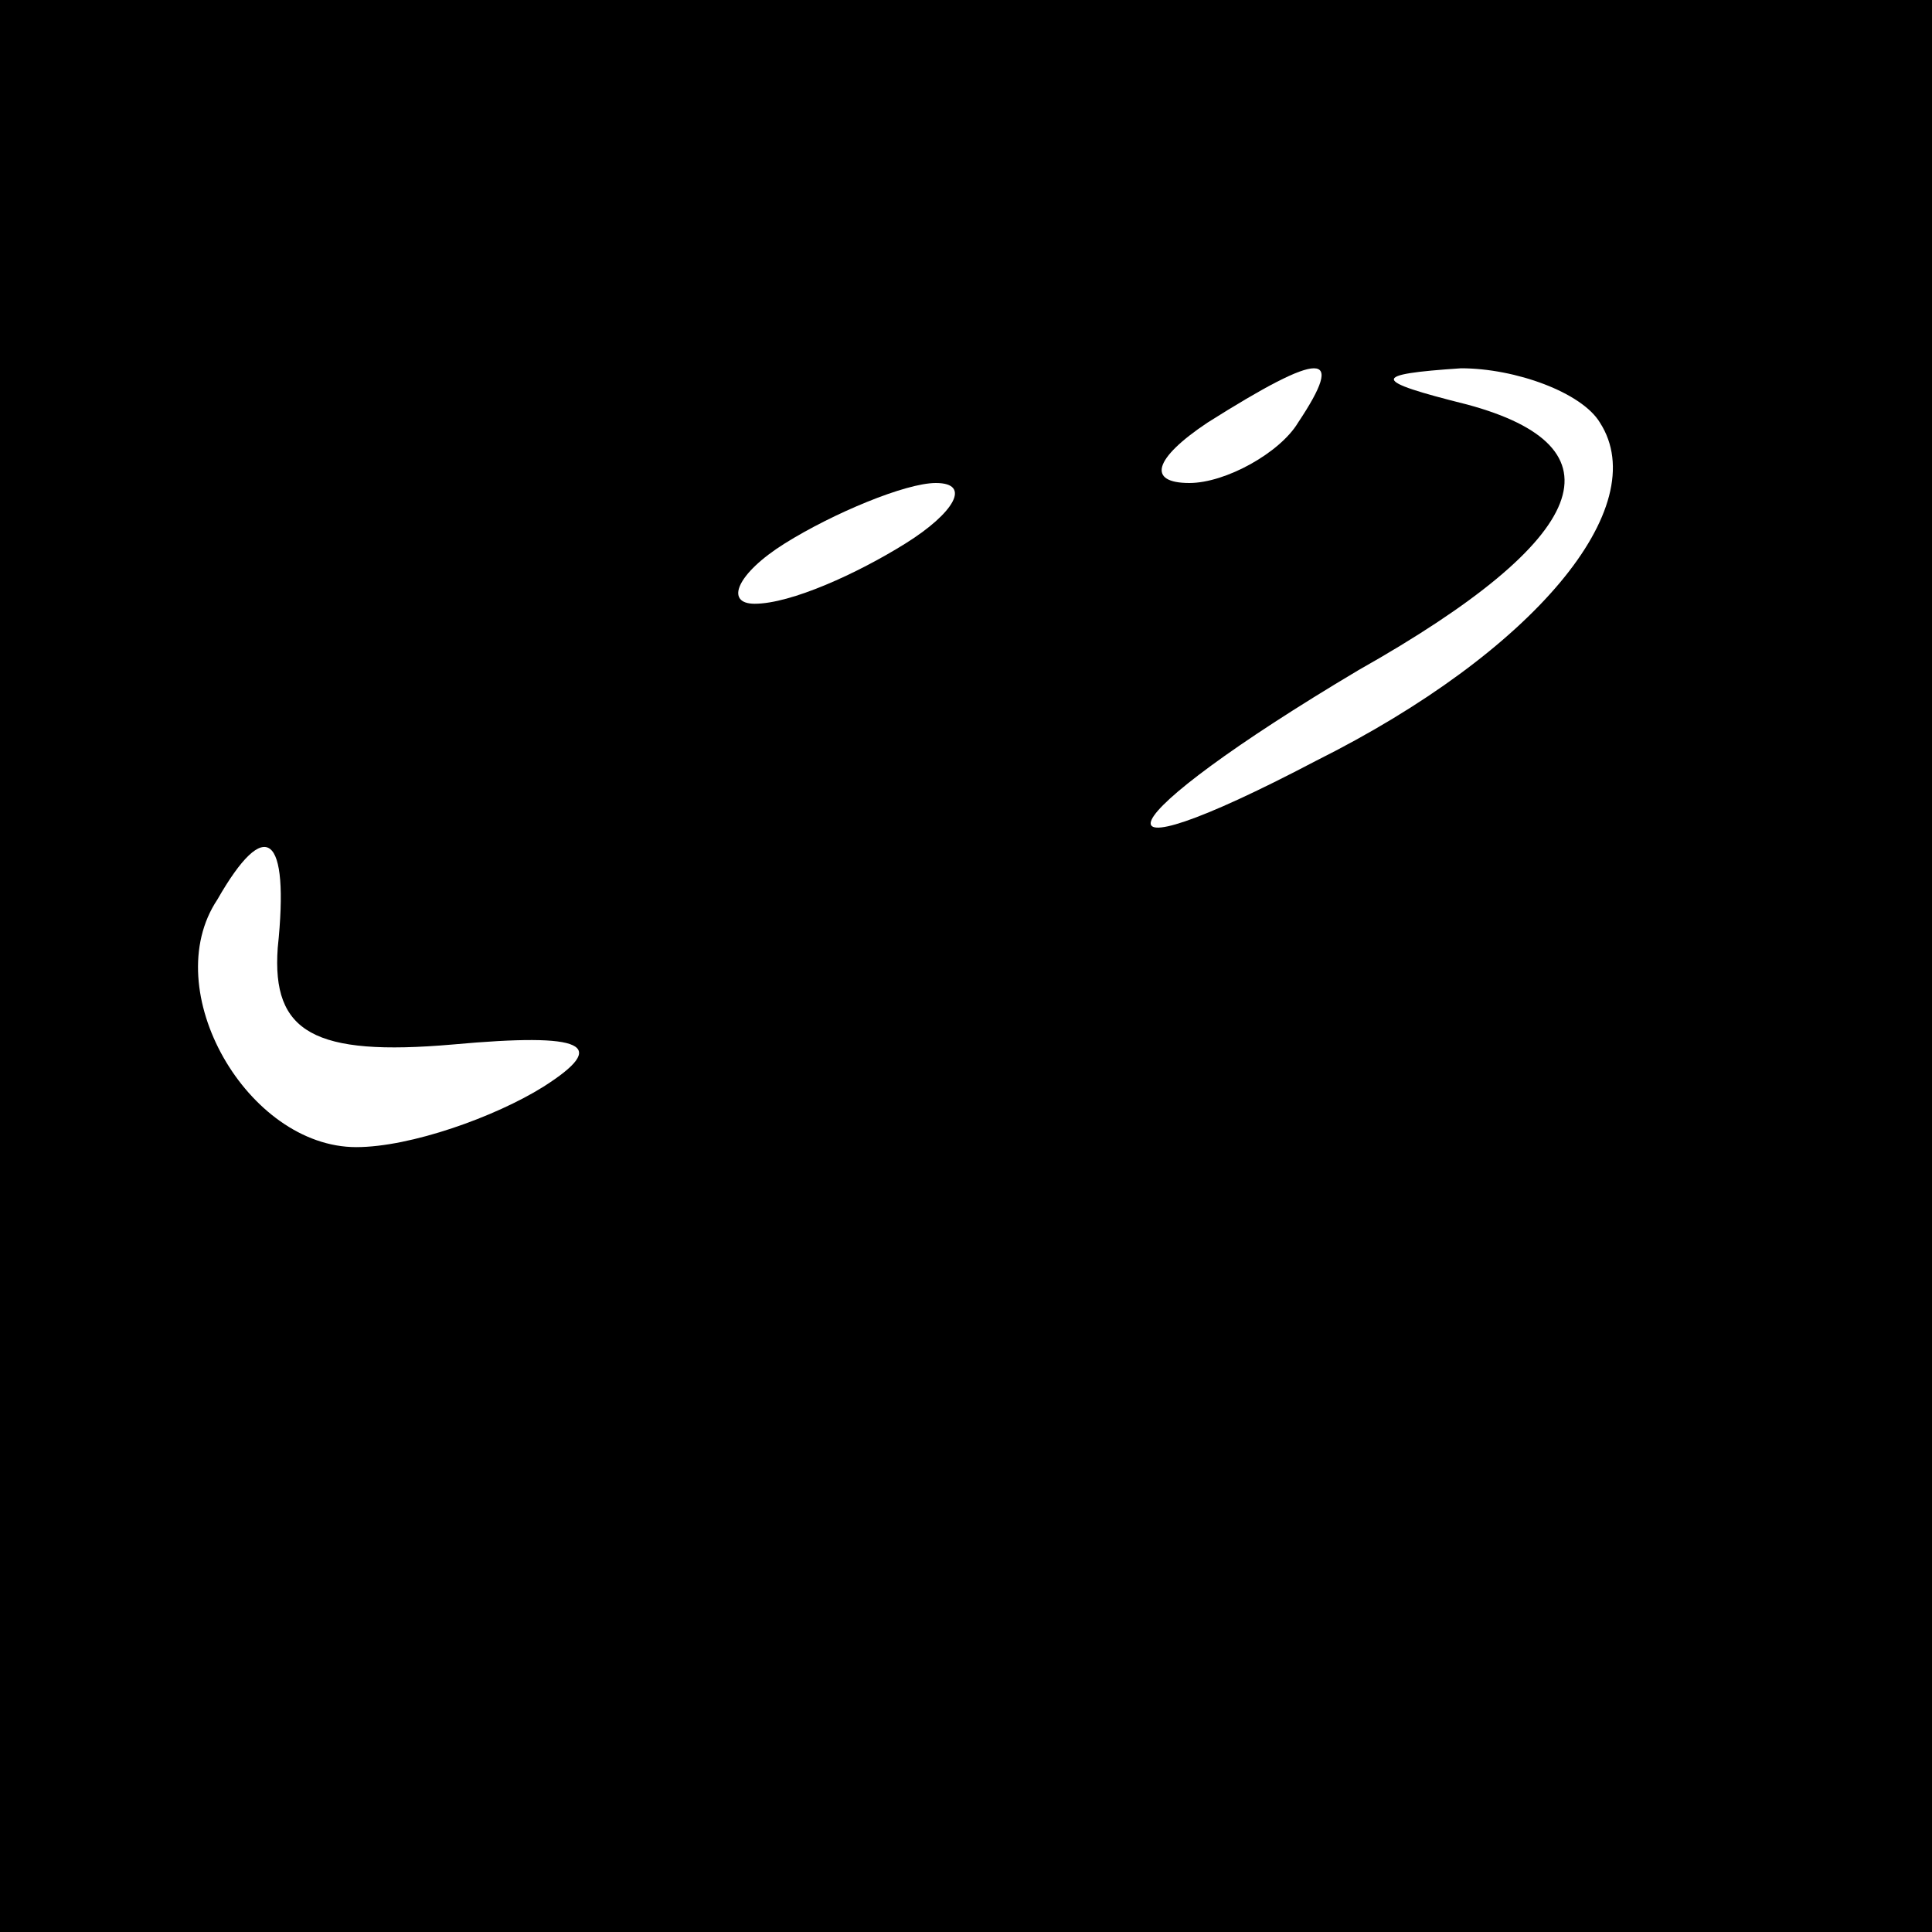 <?xml version="1.0" standalone="no"?>
<!DOCTYPE svg PUBLIC "-//W3C//DTD SVG 20010904//EN"
 "http://www.w3.org/TR/2001/REC-SVG-20010904/DTD/svg10.dtd">
<svg version="1.0" xmlns="http://www.w3.org/2000/svg"
 width="32pt" height="32pt" viewBox="0 0 32 32"
 preserveAspectRatio="xMidYMid meet">
<rect x="0" y="0" width="32" height="32" fill="#808080" stroke="none"/>
<g transform="translate(0,32) scale(0.1,-0.1)"
fill="#000000" stroke="none">
<path fill="#000000" stroke="none" d="M0 160 l0 -160 160 0 160 0 0 160 0
160 -160 0 -160 0 0 -160z"/>
<path fill="#ffffff" stroke="none" d="M215 250 c-3 -5 -12 -10 -18 -10 -7 0
-6 4 3 10 19 12 23 12 15 0z"/>
<path fill="#ffffff" stroke="none" d="M265 250 c9 -14 -11 -38 -47 -56 -40
-21 -35 -10 7 15 39 22 44 37 18 44 -16 4 -16 5 -1 6 9 0 20 -4 23 -9z"/>
<path fill="#ffffff" stroke="none" d="M150 230 c-8 -5 -19 -10 -25 -10 -5 0
-3 5 5 10 8 5 20 10 25 10 6 0 3 -5 -5 -10z"/>
<path fill="#ffffff" stroke="none" d="M46 163 c-1 -14 6 -18 29 -16 22 2 26
0 15 -7 -8 -5 -22 -10 -31 -10 -18 0 -33 26 -23 41 8 14 12 11 10 -8z"/>
</g>
</svg>
